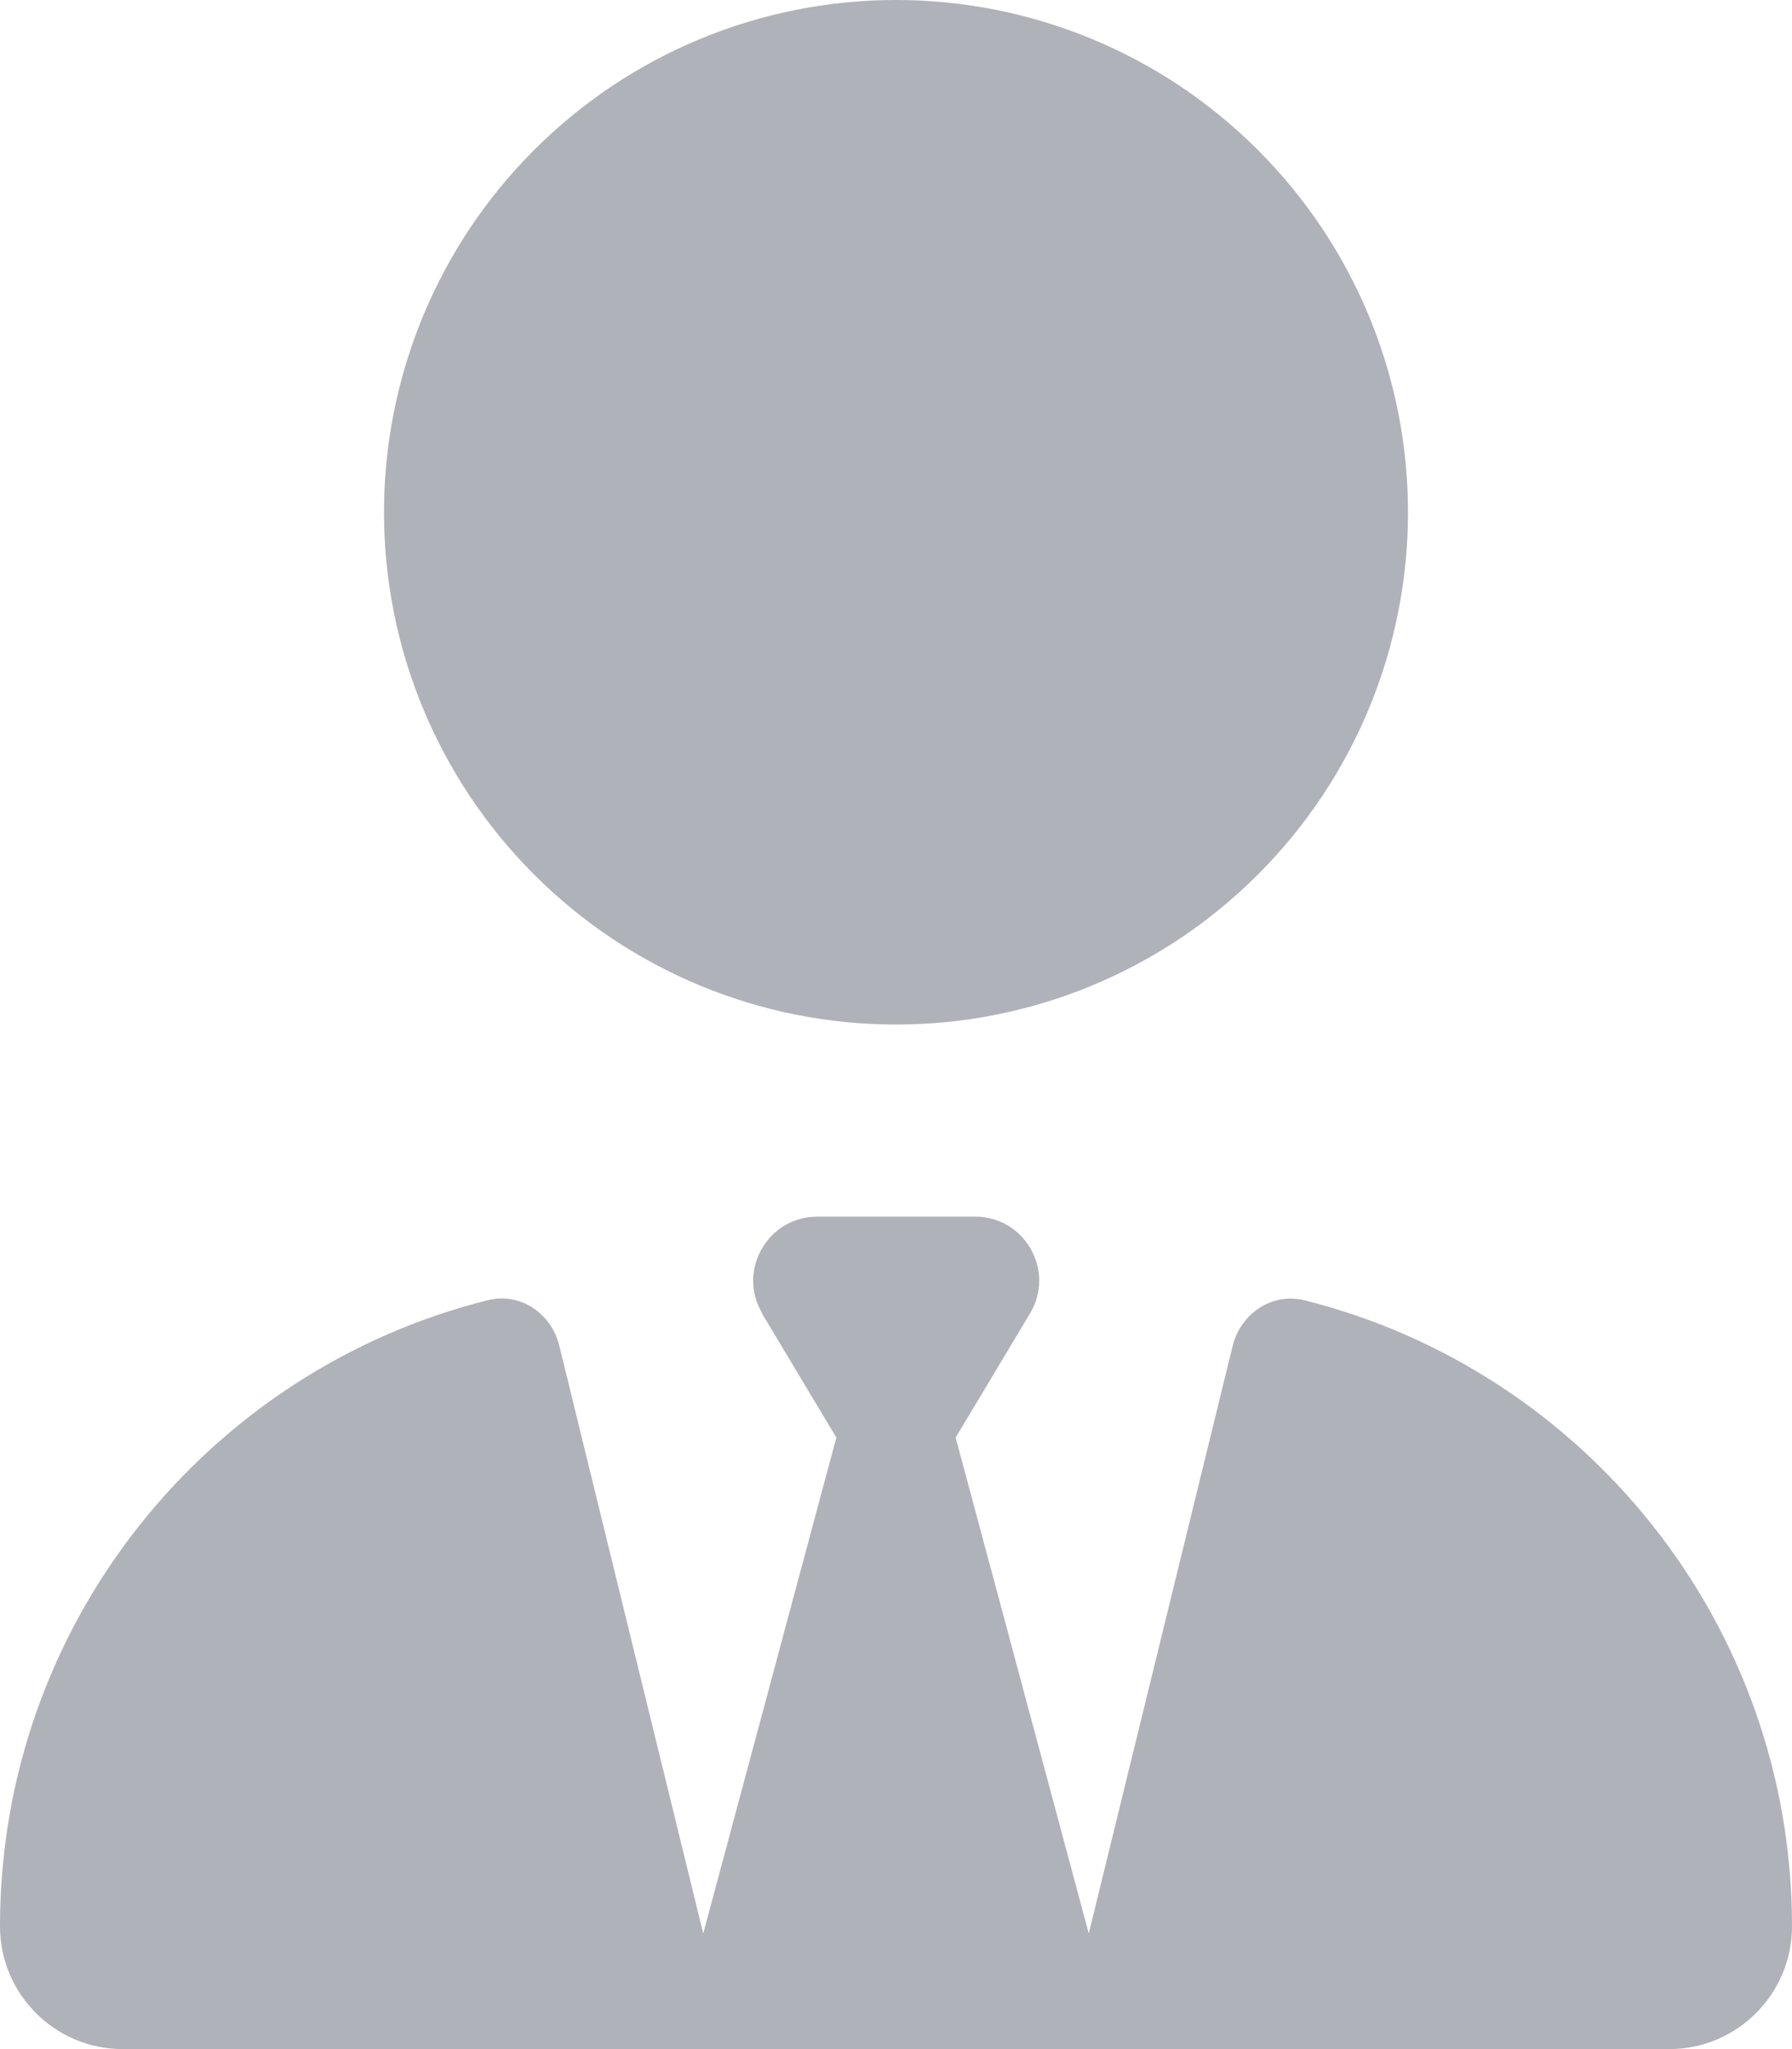 <svg width="14" height="16" viewBox="0 0 14 16" fill="none" xmlns="http://www.w3.org/2000/svg">
<path d="M3 4C3 5.061 3.421 6.078 4.172 6.828C4.922 7.579 5.939 8 7 8C8.061 8 9.078 7.579 9.828 6.828C10.579 6.078 11 5.061 11 4C11 2.939 10.579 1.922 9.828 1.172C9.078 0.421 8.061 0 7 0C5.939 0 4.922 0.421 4.172 1.172C3.421 1.922 3 2.939 3 4ZM5.953 10.256L6.534 11.225L5.494 15.097L4.369 10.506C4.306 10.253 4.062 10.088 3.809 10.153C1.622 10.7 0 12.681 0 15.041C0 15.572 0.431 16 0.959 16H5.075C5.075 16 5.075 16 5.078 16H5.25H8.75H8.922C8.922 16 8.922 16 8.925 16H13.041C13.572 16 14 15.569 14 15.041C14 12.681 12.378 10.7 10.191 10.153C9.938 10.091 9.694 10.256 9.631 10.506L8.506 15.097L7.466 11.225L8.047 10.256C8.247 9.922 8.006 9.5 7.619 9.5H7H6.384C5.997 9.5 5.756 9.925 5.956 10.256H5.953Z" fill="#B0B2B9"/>
</svg>

